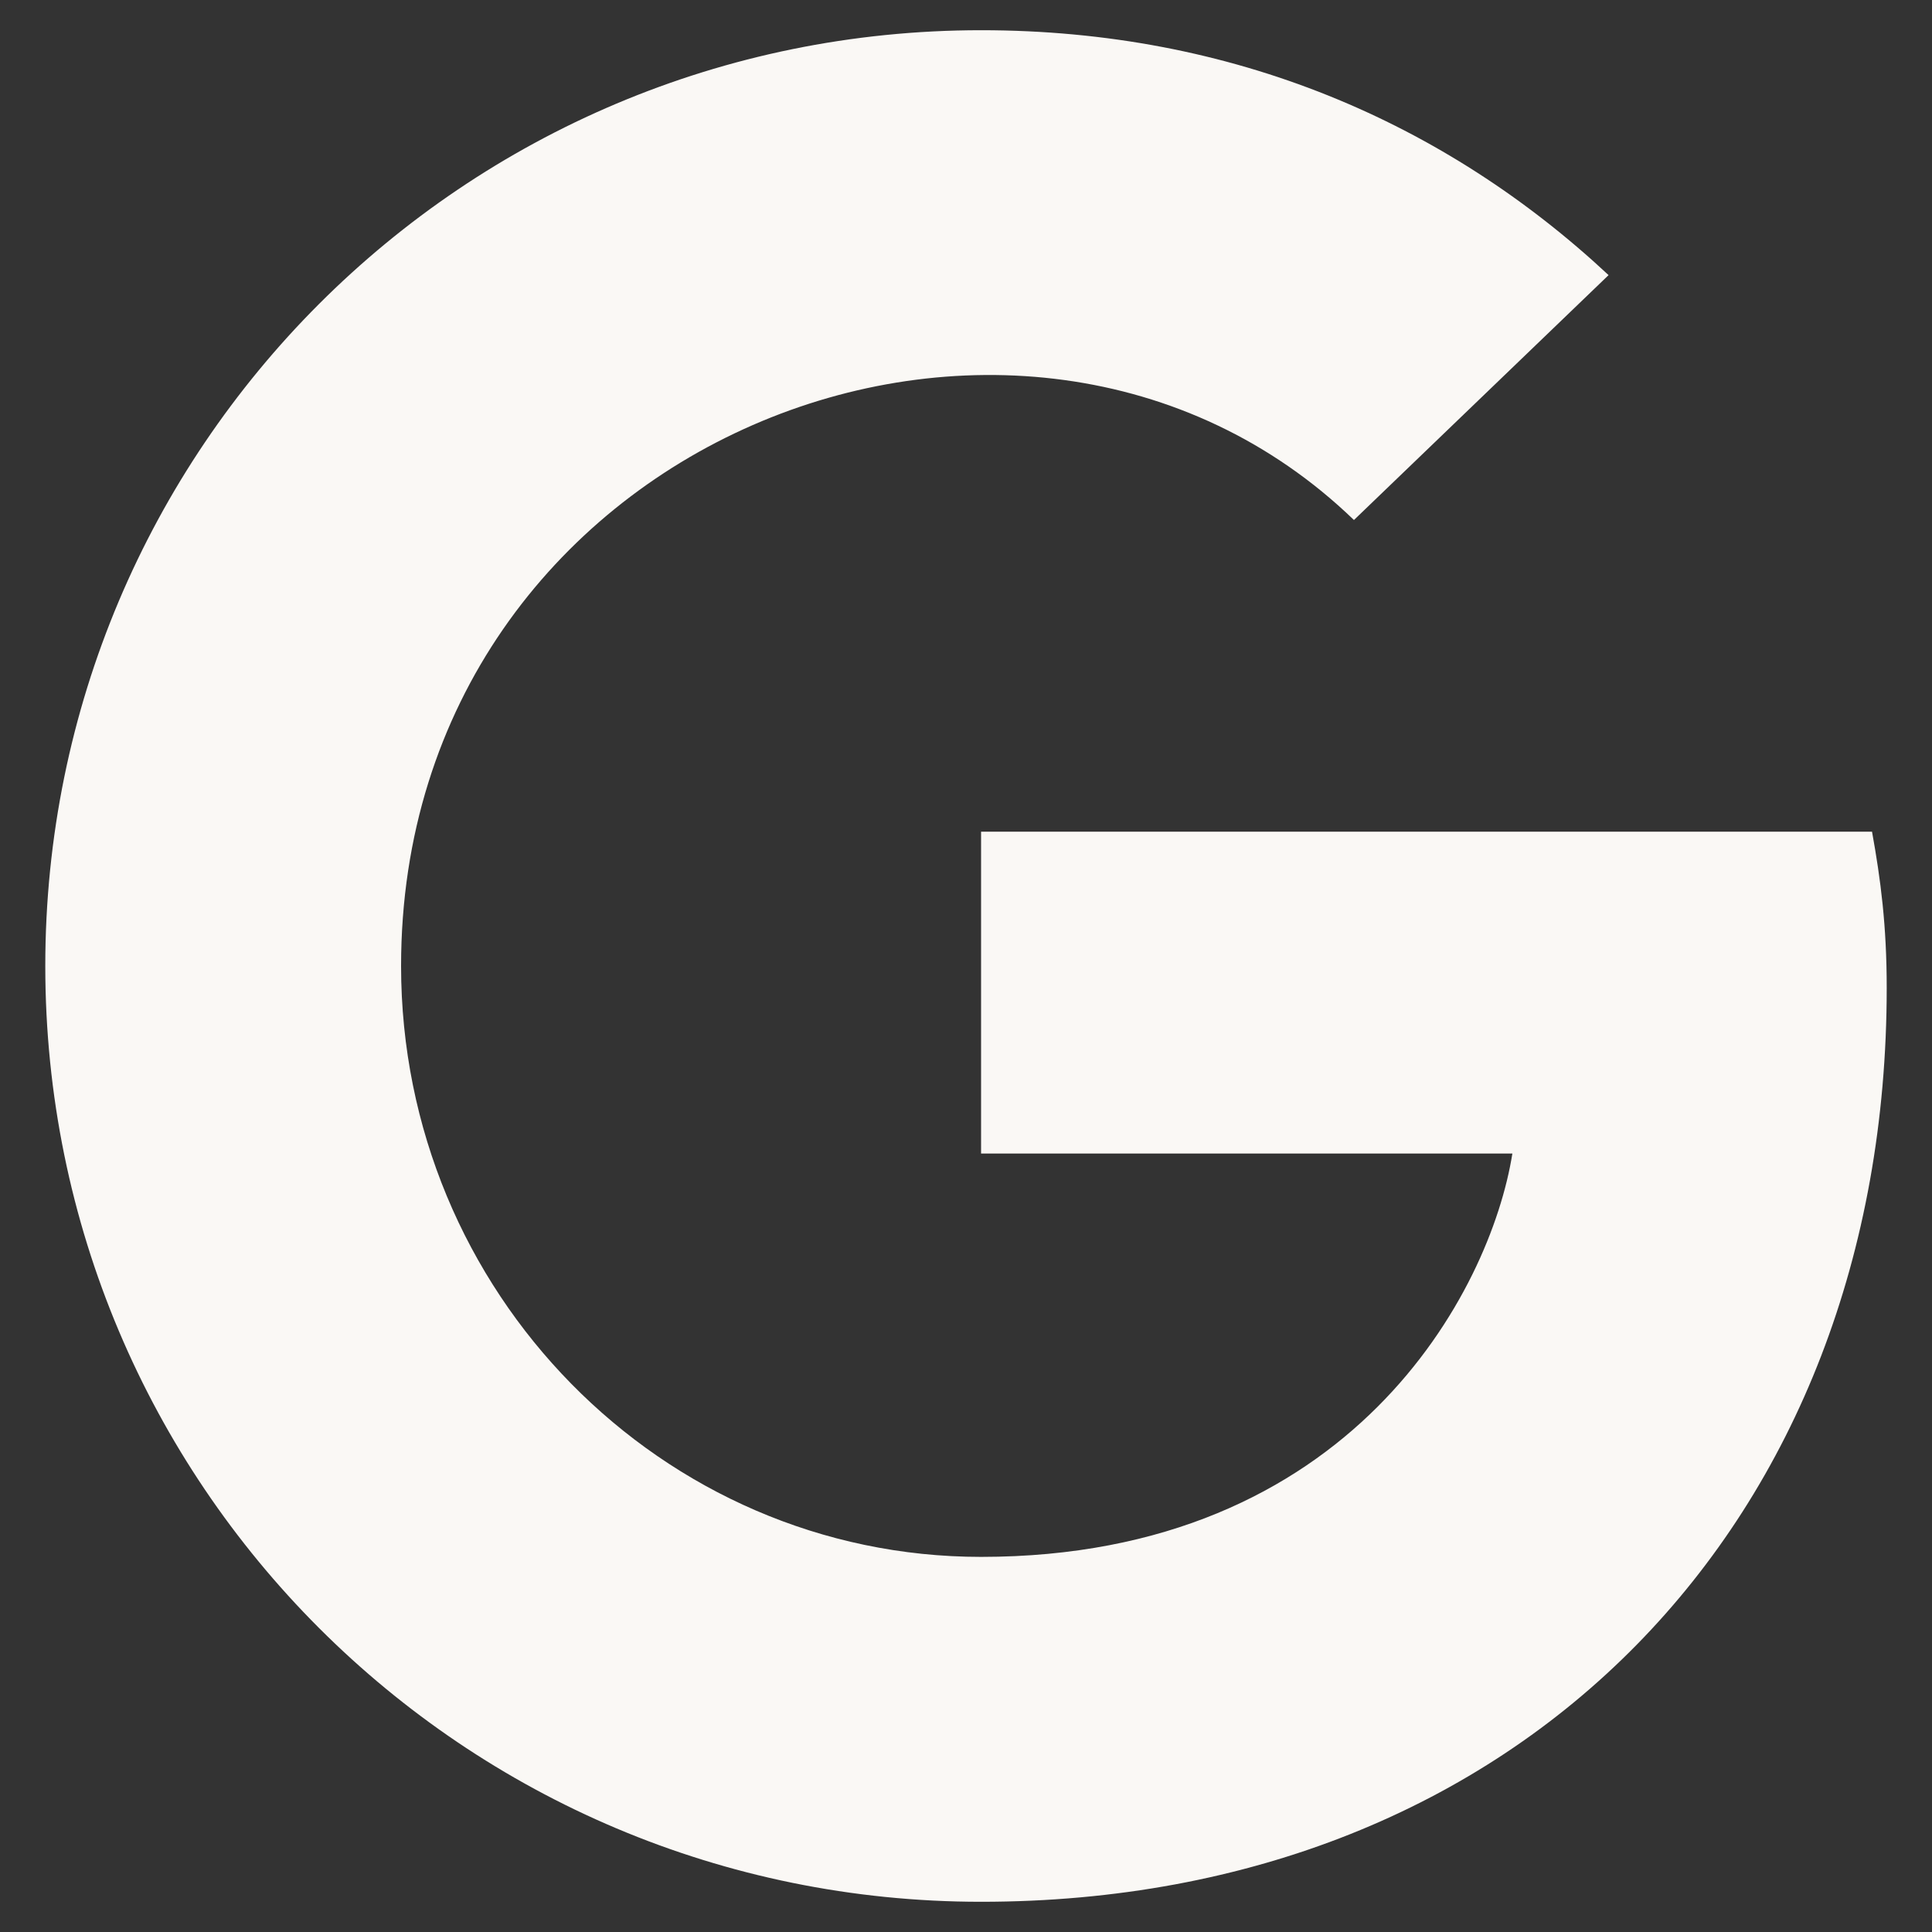 <svg width="25" height="25" viewBox="0 0 25 25" fill="none" xmlns="http://www.w3.org/2000/svg">
<rect x="0" y="0" width="25" height="25" fill="#333333" stroke="none"/>
<path d="M24.414 12.783C24.414 19.692 19.683 24.609 12.695 24.609C5.996 24.609 0.586 19.199 0.586 12.5C0.586 5.801 5.996 0.391 12.695 0.391C15.957 0.391 18.701 1.587 20.815 3.56L17.52 6.729C13.208 2.568 5.19 5.693 5.19 12.5C5.19 16.724 8.564 20.146 12.695 20.146C17.49 20.146 19.287 16.709 19.57 14.927H12.695V10.762H24.224C24.336 11.382 24.414 11.977 24.414 12.783Z" fill="#FAF8F5"/>
</svg>

